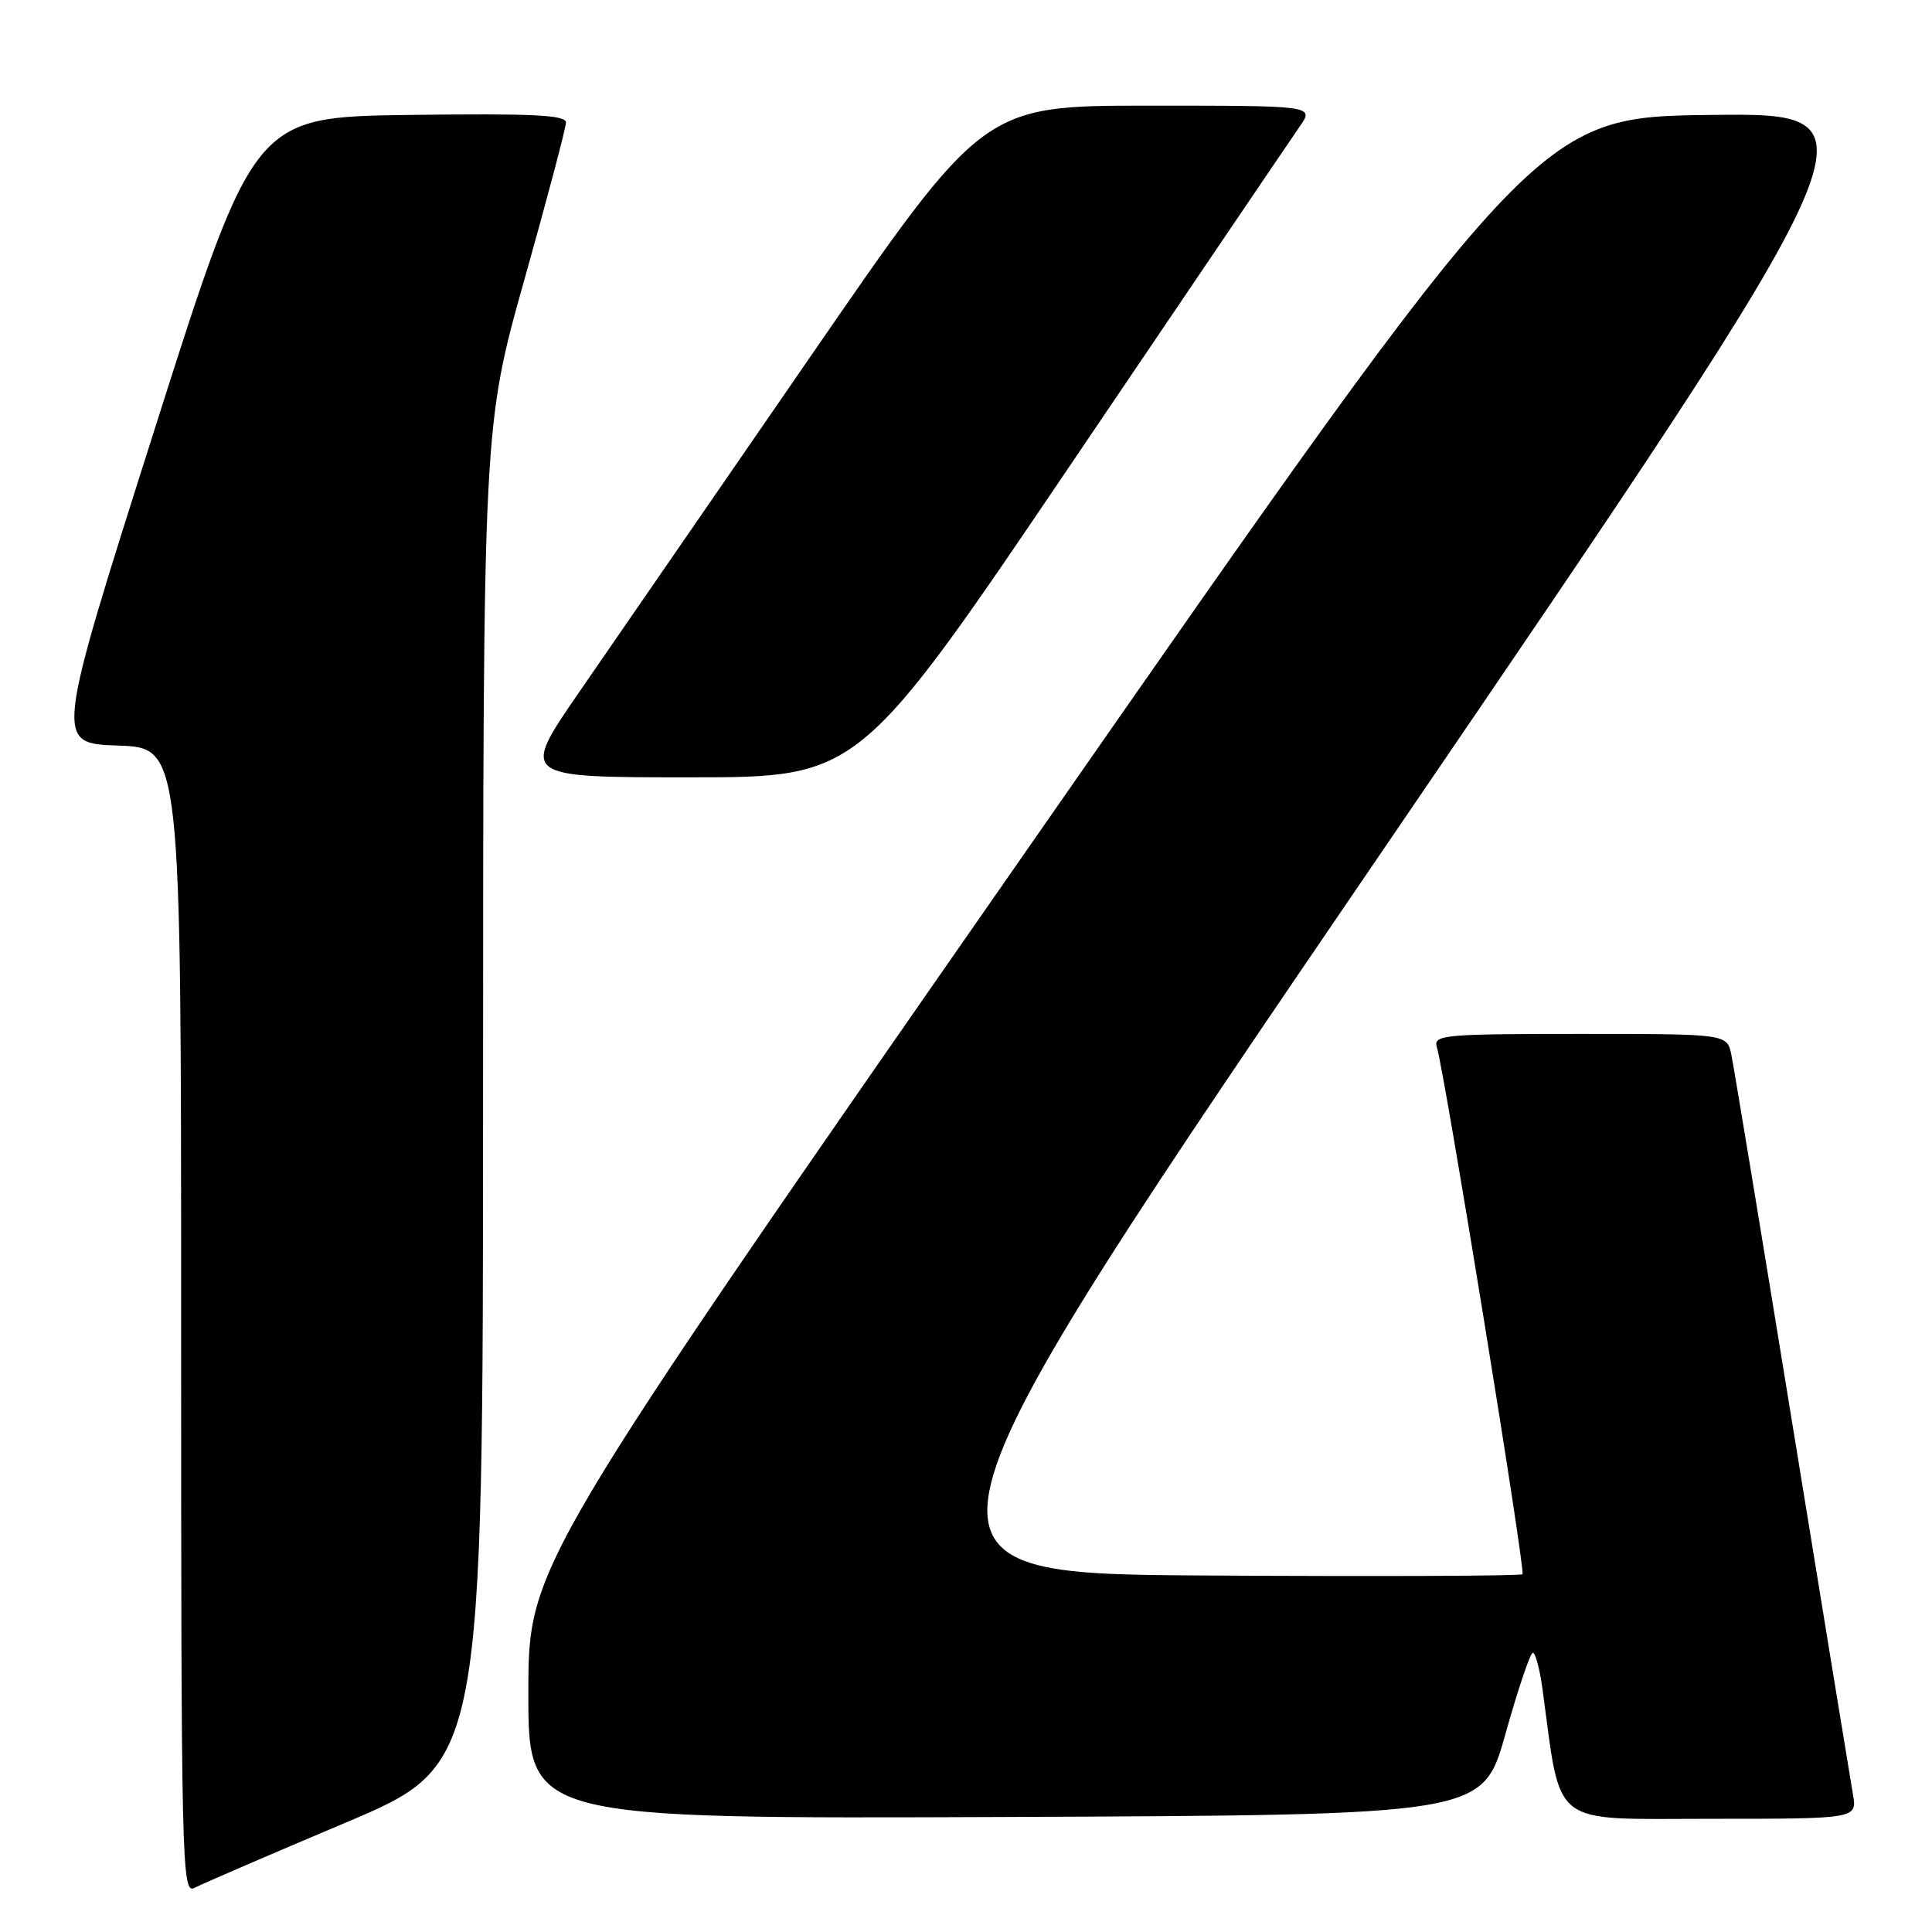 <?xml version="1.0" encoding="UTF-8" standalone="no"?>
<!DOCTYPE svg PUBLIC "-//W3C//DTD SVG 1.1//EN" "http://www.w3.org/Graphics/SVG/1.1/DTD/svg11.dtd" >
<svg xmlns="http://www.w3.org/2000/svg" xmlns:xlink="http://www.w3.org/1999/xlink" version="1.1" viewBox="0 0 256 256">
 <g >
 <path fill="currentColor"
d=" M 45.75 241.53 C 64.00 233.82 64.00 233.82 64.01 145.16 C 64.02 56.50 64.02 56.50 69.50 37.00 C 72.52 26.27 74.99 16.93 74.99 16.23 C 75.00 15.23 70.52 15.02 54.32 15.23 C 33.64 15.50 33.64 15.50 20.45 57.00 C 7.26 98.50 7.26 98.50 15.63 98.79 C 24.00 99.08 24.00 99.08 24.00 175.07 C 24.00 247.13 24.09 251.02 25.75 250.16 C 26.71 249.65 35.71 245.77 45.75 241.53 Z  M 199.48 229.75 C 201.14 223.84 202.77 219.00 203.11 219.00 C 203.45 219.00 204.02 221.14 204.38 223.75 C 206.93 242.39 205.14 241.00 226.65 241.00 C 246.09 241.00 246.09 241.00 245.52 237.75 C 245.21 235.96 241.59 213.80 237.47 188.50 C 233.35 163.20 229.73 141.26 229.41 139.75 C 228.84 137.00 228.84 137.00 209.35 137.00 C 191.26 137.00 189.90 137.13 190.39 138.75 C 191.45 142.24 202.16 208.17 201.74 208.59 C 201.51 208.83 182.54 208.90 159.60 208.76 C 117.88 208.50 117.88 208.50 183.87 111.73 C 249.85 14.96 249.85 14.96 226.76 15.23 C 203.68 15.50 203.68 15.50 136.85 111.50 C 70.03 207.50 70.03 207.50 70.01 224.26 C 70.00 241.01 70.00 241.01 133.23 240.76 C 196.47 240.50 196.47 240.50 199.48 229.75 Z  M 142.08 61.25 C 157.61 38.29 171.18 18.26 172.23 16.75 C 174.14 14.00 174.14 14.00 152.21 14.00 C 130.29 14.00 130.29 14.00 107.40 47.23 C 94.80 65.51 81.01 85.53 76.73 91.73 C 68.97 103.00 68.97 103.00 91.41 103.00 C 113.85 103.00 113.85 103.00 142.08 61.25 Z "/>
</g>
</svg>